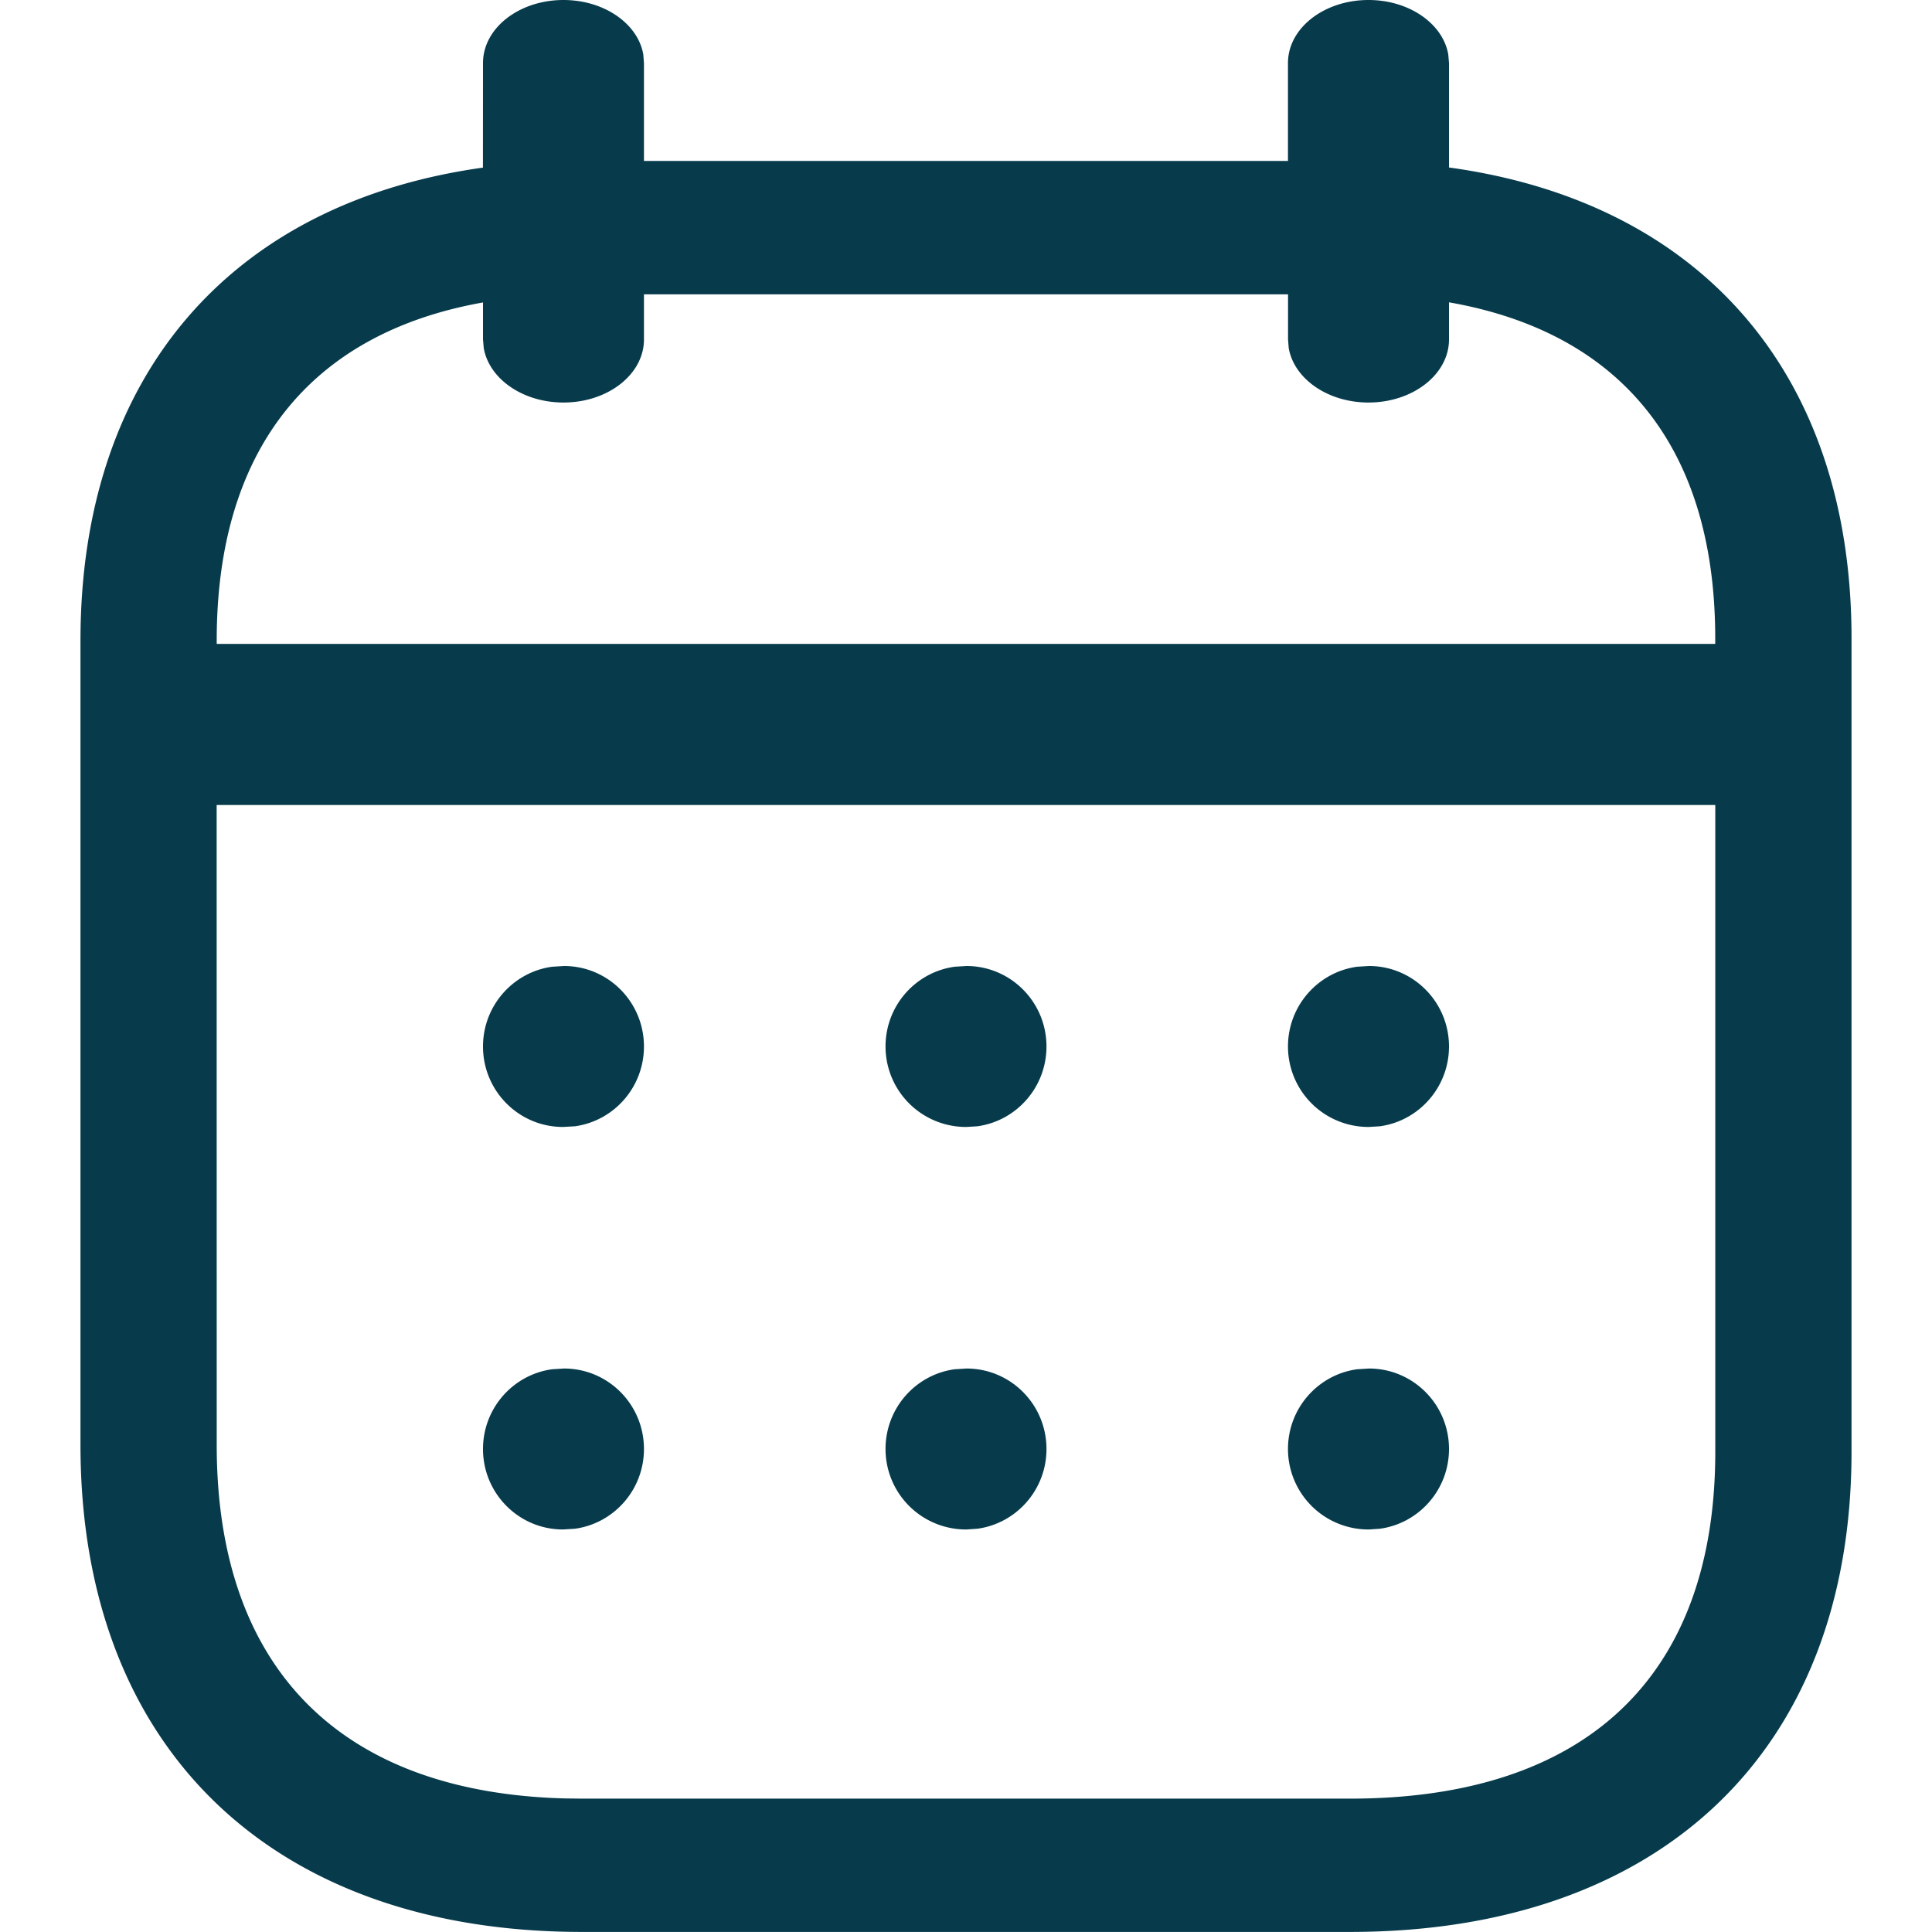 <svg width="29" height="29" viewBox="0 0 29 29" xmlns="http://www.w3.org/2000/svg">
    <path d="M20.542 0c.611 0 1.117.356 1.197.817l.011.129v1.568c3.774.519 6.054 3.09 6.042 7.1V21.79c0 4.511-2.887 7.209-7.527 7.209H8.735c-4.634 0-7.527-2.744-7.527-7.31V9.613c0-4.002 2.283-6.573 6.041-7.097L7.25.946C7.25.423 7.791 0 8.458 0c.612 0 1.118.356 1.198.817l.01.129v1.47h9.667V.946c0-.523.541-.946 1.209-.946zm5.204 12.083H3.252l.001 9.607c0 3.362 1.868 5.217 5.227 5.305l.255.003h11.53c3.531 0 5.482-1.823 5.482-5.207v-9.708zm-5.197 8.459c.663 0 1.201.54 1.201 1.208 0 .612-.452 1.117-1.038 1.197l-.163.011a1.208 1.208 0 0 1-1.216-1.208c0-.612.452-1.117 1.038-1.197l.178-.011zm-6.042 0c.664 0 1.201.54 1.201 1.208 0 .612-.451 1.117-1.038 1.197l-.163.011a1.208 1.208 0 0 1-1.215-1.208c0-.612.451-1.117 1.038-1.197l.177-.011zm-6.041 0c.663 0 1.2.54 1.2 1.208 0 .612-.451 1.117-1.037 1.197l-.178.011c-.663 0-1.201-.54-1.201-1.208 0-.612.452-1.117 1.038-1.197l.178-.011zM20.549 14.5c.663 0 1.201.541 1.201 1.208 0 .612-.452 1.118-1.038 1.198l-.163.01a1.208 1.208 0 0 1-1.216-1.208c0-.611.452-1.117 1.038-1.197l.178-.011zm-6.042 0c.664 0 1.201.541 1.201 1.208 0 .612-.451 1.118-1.038 1.198l-.163.01a1.208 1.208 0 0 1-1.215-1.208c0-.611.451-1.117 1.038-1.197l.177-.011zm-6.041 0c.663 0 1.2.541 1.2 1.208 0 .612-.451 1.118-1.037 1.198l-.178.01c-.663 0-1.201-.54-1.201-1.208 0-.611.452-1.117 1.038-1.197l.178-.011zM19.333 4.418H9.666v.678c0 .522-.54.946-1.208.946-.611 0-1.117-.356-1.197-.818l-.011-.128V4.54c-2.587.46-3.997 2.204-3.997 5.072v.053h22.493V9.61c.01-2.875-1.397-4.617-3.996-5.072v.558c0 .522-.541.946-1.208.946-.612 0-1.118-.356-1.198-.818l-.01-.128v-.678z" fill="#073B4C" fill-rule="evenodd"/>
</svg>
